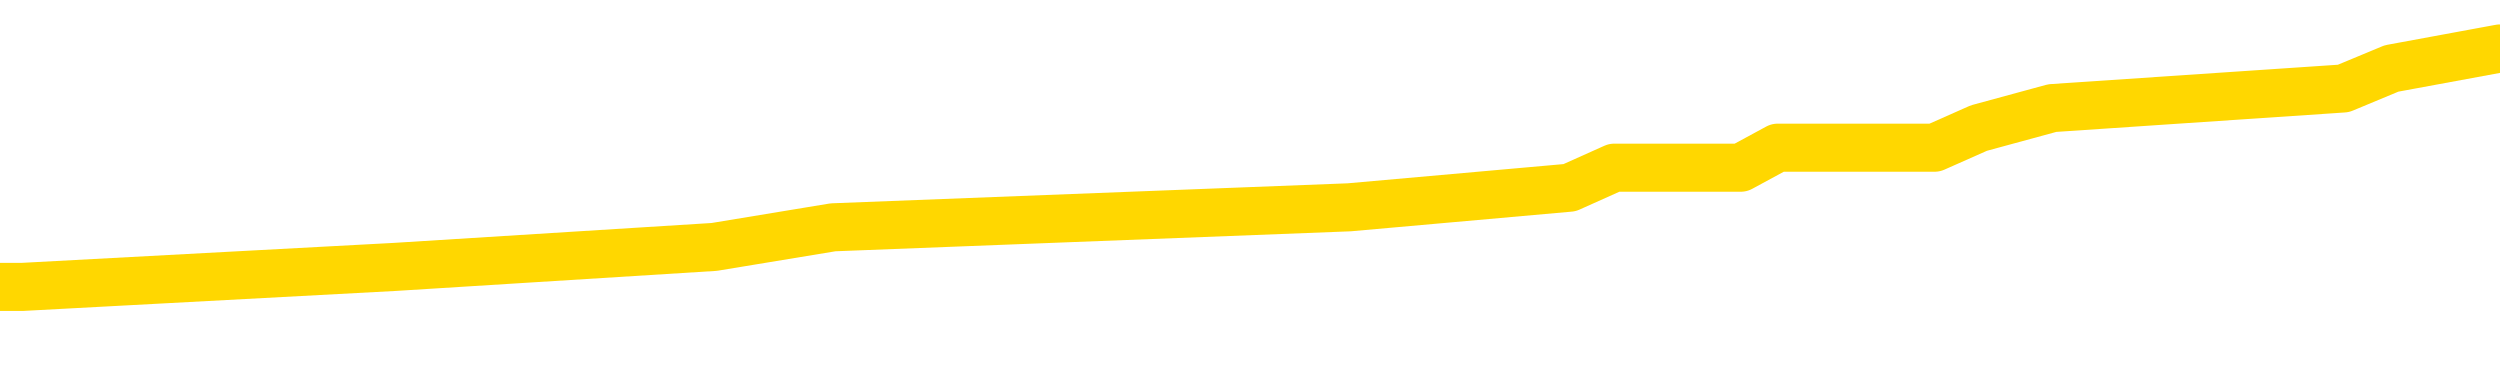 <svg xmlns="http://www.w3.org/2000/svg" version="1.1" viewBox="0 0 6500 1000">
	<path fill="none" stroke="gold" stroke-width="125" stroke-linecap="round" stroke-linejoin="round" d="M0 153790  L-1079421 153790 L-1079237 153738 L-1078747 153635 L-1078453 153584 L-1078142 153480 L-1077908 153429 L-1077854 153326 L-1077795 153222 L-1077642 153171 L-1077601 153068 L-1077469 153016 L-1077176 152964 L-1076635 152964 L-1076025 152913 L-1075977 152913 L-1075337 152861 L-1075304 152861 L-1074778 152861 L-1074646 152810 L-1074255 152706 L-1073927 152603 L-1073810 152500 L-1073599 152397 L-1072882 152397 L-1072312 152345 L-1072205 152345 L-1072030 152294 L-1071809 152190 L-1071407 152139 L-1071382 152036 L-1070454 151932 L-1070366 151829 L-1070284 151726 L-1070214 151623 L-1069917 151571 L-1069765 151468 L-1067874 151520 L-1067774 151520 L-1067511 151520 L-1067218 151571 L-1067076 151468 L-1066828 151468 L-1066792 151416 L-1066633 151365 L-1066170 151262 L-1065917 151210 L-1065705 151107 L-1065453 151055 L-1065105 151004 L-1064177 150900 L-1064084 150797 L-1063673 150746 L-1062502 150642 L-1061313 150591 L-1061221 150488 L-1061193 150384 L-1060927 150281 L-1060628 150178 L-1060499 150075 L-1060462 149972 L-1059647 149972 L-1059263 150023 L-1058203 150075 L-1058142 150075 L-1057876 151107 L-1057405 152087 L-1057213 153068 L-1056949 154048 L-1056612 153996 L-1056477 153945 L-1056021 153893 L-1055278 153842 L-1055260 153790 L-1055095 153687 L-1055027 153687 L-1054511 153635 L-1053482 153635 L-1053286 153584 L-1052798 153532 L-1052436 153480 L-1052027 153480 L-1051641 153532 L-1049938 153532 L-1049840 153532 L-1049768 153532 L-1049706 153532 L-1049522 153480 L-1049186 153480 L-1048545 153429 L-1048468 153377 L-1048407 153377 L-1048220 153326 L-1048141 153326 L-1047964 153274 L-1047944 153222 L-1047714 153222 L-1047327 153171 L-1046438 153171 L-1046399 153119 L-1046310 153068 L-1046283 152964 L-1045275 152913 L-1045125 152810 L-1045101 152758 L-1044968 152706 L-1044928 152655 L-1043670 152603 L-1043612 152603 L-1043072 152552 L-1043020 152552 L-1042973 152552 L-1042578 152500 L-1042439 152448 L-1042239 152397 L-1042092 152397 L-1041927 152397 L-1041651 152448 L-1041292 152448 L-1040740 152397 L-1040095 152345 L-1039836 152242 L-1039682 152190 L-1039281 152139 L-1039241 152087 L-1039120 152036 L-1039059 152087 L-1039045 152087 L-1038951 152087 L-1038658 152036 L-1038506 151829 L-1038176 151726 L-1038098 151623 L-1038022 151571 L-1037796 151416 L-1037729 151313 L-1037501 151210 L-1037449 151107 L-1037284 151055 L-1036279 151004 L-1036095 150952 L-1035544 150900 L-1035151 150797 L-1034754 150746 L-1033904 150642 L-1033825 150591 L-1033246 150539 L-1032805 150539 L-1032564 150488 L-1032407 150488 L-1032006 150384 L-1031985 150384 L-1031541 150333 L-1031135 150281 L-1030999 150178 L-1030824 150075 L-1030688 149972 L-1030437 149868 L-1029438 149817 L-1029355 149765 L-1029220 149714 L-1029181 149662 L-1028291 149610 L-1028076 149559 L-1027633 149507 L-1027515 149456 L-1027458 149404 L-1026782 149404 L-1026682 149352 L-1026653 149352 L-1025311 149301 L-1024905 149249 L-1024866 149198 L-1023938 149146 L-1023839 149094 L-1023706 149043 L-1023302 148991 L-1023276 148940 L-1023183 148888 L-1022967 148836 L-1022556 148733 L-1021402 148630 L-1021110 148527 L-1021082 148424 L-1020474 148372 L-1020224 148269 L-1020204 148217 L-1019274 148166 L-1019223 148062 L-1019101 148011 L-1019083 147908 L-1018927 147856 L-1018752 147753 L-1018616 147701 L-1018559 147650 L-1018451 147598 L-1018366 147546 L-1018133 147495 L-1018058 147443 L-1017749 147392 L-1017631 147340 L-1017462 147288 L-1017370 147237 L-1017268 147237 L-1017245 147185 L-1017167 147185 L-1017069 147082 L-1016703 147030 L-1016598 146979 L-1016095 146927 L-1015643 146876 L-1015604 146824 L-1015581 146772 L-1015540 146721 L-1015411 146669 L-1015310 146618 L-1014869 146566 L-1014586 146514 L-1013994 146463 L-1013864 146411 L-1013589 146308 L-1013437 146256 L-1013283 146205 L-1013198 146102 L-1013120 146050 L-1012935 145998 L-1012884 145998 L-1012856 145947 L-1012777 145895 L-1012754 145844 L-1012470 145740 L-1011867 145637 L-1010871 145586 L-1010573 145534 L-1009839 145482 L-1009595 145431 L-1009505 145379 L-1008928 145328 L-1008229 145276 L-1007477 145224 L-1007158 145173 L-1006776 145070 L-1006698 145018 L-1006064 144966 L-1005879 144915 L-1005791 144915 L-1005661 144915 L-1005348 144863 L-1005299 144812 L-1005157 144760 L-1005135 144708 L-1004168 144657 L-1003622 144605 L-1003144 144605 L-1003083 144605 L-1002759 144605 L-1002738 144554 L-1002675 144554 L-1002465 144502 L-1002388 144450 L-1002334 144399 L-1002311 144347 L-1002272 144296 L-1002256 144244 L-1001499 144192 L-1001483 144141 L-1000683 144089 L-1000531 144038 L-999625 143986 L-999119 143934 L-998890 143831 L-998849 143831 L-998733 143780 L-998557 143728 L-997803 143780 L-997668 143728 L-997504 143676 L-997186 143625 L-997009 143522 L-995988 143418 L-995964 143315 L-995713 143264 L-995500 143160 L-994866 143109 L-994628 143006 L-994595 142902 L-994417 142799 L-994337 142696 L-994247 142644 L-994183 142541 L-993743 142438 L-993719 142386 L-993178 142335 L-992923 142283 L-992428 142232 L-991551 142180 L-991514 142128 L-991461 142077 L-991420 142025 L-991303 141974 L-991026 141922 L-990819 141819 L-990622 141716 L-990599 141613 L-990548 141509 L-990509 141458 L-990431 141406 L-989834 141303 L-989774 141251 L-989670 141200 L-989516 141148 L-988884 141097 L-988203 141045 L-987900 140942 L-987554 140890 L-987356 140839 L-987308 140735 L-986987 140684 L-986360 140632 L-986213 140581 L-986177 140529 L-986119 140477 L-986042 140374 L-985801 140374 L-985713 140323 L-985619 140271 L-985325 140219 L-985191 140168 L-985131 140116 L-985094 140013 L-984822 140013 L-983815 139961 L-983640 139910 L-983589 139910 L-983297 139858 L-983104 139755 L-982771 139703 L-982264 139652 L-981702 139549 L-981688 139445 L-981671 139394 L-981571 139291 L-981456 139187 L-981417 139084 L-981379 139033 L-981314 139033 L-981285 138981 L-981146 139033 L-980854 139033 L-980804 139033 L-980698 139033 L-980434 138981 L-979969 138929 L-979824 138929 L-979770 138826 L-979713 138775 L-979522 138723 L-979157 138671 L-978942 138671 L-978747 138671 L-978689 138671 L-978630 138568 L-978477 138517 L-978207 138465 L-977777 138723 L-977762 138723 L-977685 138671 L-977620 138620 L-977491 138259 L-977467 138207 L-977183 138155 L-977136 138104 L-977081 138052 L-976619 138001 L-976580 138001 L-976539 137949 L-976349 137897 L-975868 137846 L-975381 137794 L-975365 137743 L-975327 137691 L-975070 137639 L-974993 137536 L-974763 137485 L-974747 137381 L-974453 137278 L-974010 137227 L-973564 137175 L-973059 137123 L-972905 137072 L-972619 137020 L-972579 136917 L-972247 136865 L-972025 136814 L-971508 136711 L-971433 136659 L-971185 136556 L-970990 136453 L-970931 136401 L-970154 136349 L-970080 136349 L-969849 136298 L-969833 136298 L-969771 136246 L-969575 136195 L-969111 136195 L-969088 136143 L-968958 136143 L-967657 136143 L-967641 136143 L-967564 136091 L-967470 136091 L-967253 136091 L-967101 136040 L-966922 136091 L-966868 136143 L-966581 136195 L-966542 136195 L-966172 136195 L-965732 136195 L-965549 136195 L-965228 136143 L-964933 136143 L-964487 136040 L-964415 135988 L-963953 135885 L-963515 135833 L-963333 135782 L-961879 135679 L-961747 135627 L-961290 135524 L-961063 135472 L-960677 135369 L-960160 135266 L-959206 135163 L-958412 135059 L-957738 135008 L-957312 134905 L-957001 134853 L-956771 134698 L-956088 134543 L-956075 134389 L-955865 134182 L-955843 134131 L-955669 134027 L-954718 133976 L-954450 133873 L-953635 133821 L-953325 133718 L-953287 133666 L-953230 133563 L-952613 133511 L-951975 133408 L-950349 133357 L-949675 133305 L-949033 133305 L-948955 133305 L-948899 133305 L-948863 133305 L-948835 133253 L-948723 133150 L-948705 133099 L-948682 133047 L-948529 132995 L-948475 132892 L-948398 132841 L-948278 132789 L-948181 132737 L-948063 132686 L-947794 132583 L-947524 132531 L-947507 132428 L-947307 132376 L-947160 132273 L-946933 132221 L-946799 132170 L-946490 132118 L-946430 132067 L-946077 131963 L-945728 131912 L-945628 131860 L-945563 131757 L-945503 131705 L-945119 131602 L-944738 131551 L-944634 131499 L-944374 131447 L-944102 131344 L-943943 131293 L-943911 131241 L-943849 131189 L-943707 131138 L-943524 131086 L-943479 131035 L-943191 131035 L-943175 130983 L-942942 130983 L-942881 130931 L-942843 130931 L-942263 130880 L-942129 130828 L-942106 130622 L-942087 130261 L-942070 129848 L-942054 129435 L-942030 129022 L-942013 128713 L-941992 128351 L-941975 127990 L-941952 127784 L-941935 127577 L-941914 127423 L-941897 127319 L-941848 127165 L-941776 127010 L-941741 126752 L-941717 126545 L-941682 126339 L-941640 126133 L-941604 126029 L-941588 125823 L-941563 125668 L-941526 125565 L-941509 125410 L-941486 125307 L-941469 125204 L-941450 125101 L-941434 124997 L-941405 124843 L-941379 124688 L-941333 124636 L-941317 124533 L-941275 124481 L-941227 124378 L-941156 124275 L-941141 124172 L-941125 124069 L-941063 124017 L-941024 123965 L-940984 123914 L-940818 123862 L-940753 123811 L-940737 123759 L-940693 123656 L-940635 123604 L-940422 123553 L-940389 123501 L-940346 123449 L-940268 123398 L-939731 123346 L-939653 123295 L-939548 123191 L-939460 123140 L-939284 123088 L-938933 123037 L-938777 122985 L-938339 122933 L-938183 122882 L-938053 122830 L-937349 122727 L-937148 122675 L-936187 122572 L-935705 122521 L-935606 122521 L-935513 122469 L-935268 122417 L-935195 122366 L-934752 122263 L-934656 122211 L-934641 122159 L-934625 122108 L-934600 122056 L-934134 122005 L-933917 121953 L-933778 121901 L-933484 121850 L-933396 121798 L-933354 121747 L-933324 121695 L-933152 121643 L-933093 121592 L-933017 121540 L-932936 121489 L-932866 121489 L-932557 121437 L-932472 121385 L-932258 121334 L-932223 121282 L-931540 121231 L-931441 121179 L-931236 121127 L-931189 121076 L-930911 121024 L-930849 120973 L-930832 120869 L-930754 120818 L-930446 120715 L-930421 120663 L-930367 120560 L-930344 120508 L-930222 120457 L-930086 120353 L-929842 120302 L-929716 120302 L-929070 120250 L-929054 120250 L-929029 120250 L-928849 120147 L-928772 120095 L-928681 120044 L-928253 119992 L-927837 119941 L-927444 119837 L-927365 119786 L-927346 119734 L-926983 119683 L-926747 119631 L-926519 119579 L-926205 119528 L-926127 119476 L-926047 119373 L-925869 119270 L-925853 119218 L-925588 119115 L-925508 119063 L-925277 119012 L-925051 118960 L-924736 118960 L-924560 118909 L-924199 118909 L-923808 118857 L-923738 118754 L-923674 118702 L-923534 118599 L-923482 118547 L-923381 118444 L-922879 118393 L-922682 118341 L-922435 118289 L-922249 118238 L-921950 118186 L-921874 118135 L-921708 118031 L-920823 117980 L-920795 117877 L-920672 117773 L-920093 117722 L-920015 117670 L-919302 117670 L-918990 117670 L-918777 117670 L-918760 117670 L-918373 117670 L-917848 117567 L-917402 117515 L-917073 117464 L-916920 117412 L-916594 117412 L-916416 117361 L-916334 117361 L-916128 117257 L-915952 117206 L-915023 117154 L-914134 117103 L-914095 117051 L-913867 117051 L-913488 117000 L-912700 116948 L-912466 116896 L-912390 116845 L-912033 116793 L-911461 116690 L-911194 116638 L-910807 116587 L-910704 116587 L-910534 116587 L-909915 116587 L-909704 116587 L-909396 116587 L-909343 116535 L-909216 116484 L-909162 116432 L-909043 116380 L-908707 116277 L-907748 116226 L-907616 116122 L-907415 116071 L-906783 116019 L-906472 115968 L-906058 115916 L-906031 115864 L-905885 115813 L-905465 115761 L-904133 115761 L-904086 115710 L-903957 115606 L-903940 115555 L-903362 115452 L-903157 115400 L-903127 115348 L-903086 115297 L-903029 115245 L-902991 115194 L-902913 115142 L-902770 115090 L-902316 115039 L-902198 114987 L-901912 114936 L-901540 114884 L-901443 114832 L-901117 114781 L-900762 114729 L-900592 114678 L-900545 114626 L-900436 114574 L-900347 114523 L-900319 114471 L-900243 114368 L-899939 114316 L-899905 114213 L-899834 114162 L-899466 114110 L-899130 114058 L-899049 114058 L-898830 114007 L-898658 113955 L-898631 113904 L-898133 113852 L-897584 113749 L-896704 113697 L-896605 113594 L-896529 113542 L-896254 113491 L-896007 113388 L-895933 113336 L-895871 113233 L-895752 113181 L-895710 113130 L-895600 113078 L-895523 112975 L-894822 112923 L-894577 112872 L-894537 112820 L-894381 112768 L-893782 112768 L-893555 112768 L-893463 112768 L-892987 112768 L-892390 112665 L-891870 112614 L-891849 112562 L-891704 112510 L-891384 112510 L-890842 112510 L-890610 112510 L-890440 112510 L-889953 112459 L-889726 112407 L-889641 112356 L-889294 112304 L-888968 112304 L-888445 112252 L-888118 112201 L-887518 112149 L-887320 112046 L-887268 111994 L-887227 111943 L-886946 111891 L-886262 111788 L-885952 111736 L-885927 111633 L-885735 111582 L-885513 111530 L-885427 111478 L-884763 111375 L-884739 111324 L-884517 111220 L-884187 111169 L-883835 111066 L-883630 111014 L-883398 110911 L-883140 110859 L-882950 110756 L-882903 110704 L-882676 110653 L-882641 110601 L-882485 110550 L-882270 110498 L-882097 110446 L-882006 110395 L-881729 110343 L-881485 110292 L-881170 110240 L-880743 110240 L-880706 110240 L-880223 110240 L-879989 110240 L-879778 110188 L-879551 110137 L-879002 110137 L-878754 110085 L-877920 110085 L-877865 110034 L-877843 109982 L-877685 109930 L-877223 109879 L-877183 109827 L-876843 109724 L-876709 109672 L-876487 109621 L-875915 109569 L-875443 109518 L-875248 109466 L-875056 109414 L-874866 109363 L-874764 109311 L-874396 109260 L-874349 109208 L-874268 109156 L-872974 109105 L-872926 109053 L-872658 109053 L-872513 109053 L-871962 109053 L-871845 109002 L-871763 108950 L-871404 108898 L-871181 108847 L-870899 108795 L-870570 108692 L-870062 108640 L-869950 108589 L-869871 108537 L-869706 108486 L-869412 108486 L-868943 108486 L-868747 108537 L-868696 108537 L-868046 108486 L-867925 108434 L-867470 108434 L-867435 108382 L-866966 108331 L-866856 108279 L-866839 108228 L-866623 108228 L-866442 108176 L-865911 108176 L-864881 108176 L-864682 108124 L-864223 108073 L-863275 107970 L-863176 107918 L-862822 107815 L-862762 107763 L-862747 107712 L-862712 107660 L-862343 107608 L-862223 107557 L-861981 107505 L-861817 107454 L-861629 107402 L-861509 107350 L-860438 107247 L-859580 107196 L-859368 107092 L-859270 107041 L-859096 106938 L-858763 106886 L-858691 106834 L-858634 106783 L-858458 106783 L-858069 106731 L-857834 106680 L-857723 106628 L-857606 106576 L-856625 106525 L-856599 106473 L-856005 106370 L-855973 106370 L-855824 106318 L-855540 106267 L-854628 106267 L-853682 106267 L-853529 106215 L-853426 106215 L-853295 106164 L-853151 106112 L-853125 106060 L-853011 106009 L-852792 105957 L-852111 105906 L-851982 105854 L-851678 105802 L-851439 105699 L-851106 105648 L-850467 105596 L-850125 105493 L-850063 105441 L-849907 105441 L-848986 105441 L-848515 105441 L-848472 105441 L-848459 105390 L-848418 105338 L-848396 105286 L-848369 105235 L-848225 105183 L-847802 105132 L-847467 105132 L-847276 105080 L-846847 105080 L-846659 105028 L-846270 104925 L-845736 104874 L-845364 104822 L-845342 104822 L-845092 104770 L-844974 104719 L-844898 104667 L-844762 104616 L-844723 104564 L-844643 104512 L-844249 104461 L-843753 104409 L-843641 104306 L-843468 104254 L-843159 104203 L-842712 104151 L-842389 104100 L-842246 103996 L-841819 103893 L-841666 103790 L-841611 103687 L-840797 103635 L-840777 103584 L-840405 103532 L-840349 103532 L-839220 103480 L-839152 103480 L-838593 103429 L-838399 103377 L-838262 103326 L-838029 103274 L-837682 103222 L-837647 103119 L-837612 103068 L-837544 102964 L-837195 102913 L-837023 102861 L-836538 102810 L-836522 102758 L-836196 102706 L-836039 102655 L-834898 102552 L-834873 102500 L-834682 102397 L-834488 102345 L-834238 102294 L-834221 102242 L-833201 102190 L-832903 102139 L-832827 102087 L-832691 101984 L-832515 101932 L-831939 101829 L-831723 101778 L-831659 101726 L-831529 101674 L-831492 101571 L-830969 101520 L-830831 121850 L-830816 121850 L-830793 121850 L-830773 121850 L-830546 101468 L-829770 101468 L-829729 101468 L-829361 101468 L-829282 101416 L-829230 101365 L-828557 101313 L-827815 101262 L-827390 101262 L-826942 101210 L-825881 101158 L-825569 101055 L-825159 101055 L-825087 101004 L-824563 101004 L-824468 101004 L-824450 101004 L-824006 100952 L-823820 100849 L-823040 100746 L-822367 100694 L-821955 100539 L-821723 100436 L-821583 100384 L-821501 100281 L-821481 100230 L-821405 100230 L-821277 100178 L-820960 100230 L-820735 100230 L-820411 100178 L-820348 100178 L-819978 100178 L-819945 100178 L-819737 100178 L-819069 100178 L-818992 100178 L-818834 100075 L-818723 100075 L-818397 100023 L-818242 99972 L-817901 99972 L-817844 99868 L-817506 99765 L-817302 99714 L-817249 99610 L-815873 99559 L-815743 99507 L-815310 99456 L-814989 99404 L-814161 99301 L-814038 99249 L-813307 99146 L-813151 99043 L-813111 98991 L-813057 98940 L-813034 98888 L-812920 98836 L-812623 98785 L-812333 98733 L-812279 98682 L-812158 98630 L-812128 98578 L-812029 98527 L-811585 98527 L-811433 98475 L-810598 98475 L-810055 98424 L-809721 98424 L-809705 98372 L-809630 98320 L-809514 98269 L-809319 98217 L-809055 98166 L-808220 98114 L-808124 98062 L-807602 98011 L-807561 97959 L-807461 97908 L-806633 97908 L-806498 97856 L-806159 97856 L-805605 97804 L-805225 97753 L-805062 97701 L-804752 97650 L-803940 97598 L-803634 97546 L-803365 97546 L-803044 97546 L-802723 97598 L-802448 97598 L-801619 97495 L-801524 97443 L-801431 97288 L-801327 97134 L-800940 96979 L-800460 96876 L-800443 96824 L-800325 96772 L-799957 96669 L-799862 96618 L-799028 96514 L-798951 96463 L-798652 96411 L-798561 96360 L-798154 96256 L-798043 96153 L-797344 96102 L-796871 96050 L-796811 95998 L-796592 95895 L-796318 95844 L-796205 95792 L-795178 95740 L-794792 95689 L-794771 95637 L-794439 95586 L-794194 95534 L-793761 95482 L-793651 95431 L-793533 95379 L-793081 95276 L-792491 95224 L-792154 95173 L-790261 95121 L-790148 95018 L-789936 94966 L-788618 94915 L-788511 83305 L-788445 71850 L-788409 61272 L-788347 61272 L-787848 72779 L-787173 84131 L-787151 94605 L-786880 94502 L-785912 94502 L-785223 94450 L-785061 94399 L-784520 94347 L-784430 94296 L-783411 94244 L-782463 94141 L-782098 94192 L-781995 94244 L-781407 94244 L-781347 94244 L-781247 94192 L-780806 94089 L-780699 94038 L-780257 93986 L-779258 93831 L-779001 93676 L-778898 93522 L-778768 93418 L-778401 93315 L-777821 93212 L-777790 93160 L-777474 93109 L-775491 93057 L-775375 93006 L-775308 93006 L-774949 92954 L-773330 92902 L-773153 92902 L-773009 92902 L-772186 92954 L-772133 93006 L-772079 93006 L-771645 93006 L-770664 93057 L-770591 93057 L-769506 93006 L-769293 93006 L-768577 92902 L-768188 92851 L-767969 92748 L-767650 92644 L-767156 92541 L-767028 92490 L-766799 92386 L-766567 92283 L-766508 92232 L-766218 92180 L-765946 92077 L-764916 92025 L-763251 91974 L-762832 91922 L-762695 91871 L-762539 91871 L-762233 91819 L-762005 91716 L-761847 91664 L-761688 91561 L-761518 91458 L-761471 91406 L-761418 91355 L-761396 91355 L-761010 91303 L-760760 91303 L-760490 91303 L-760329 91303 L-760239 91303 L-758581 91303 L-758415 91355 L-758036 91303 L-757576 91303 L-756966 91200 L-755873 91148 L-755442 91097 L-755410 91045 L-755348 90993 L-755330 90942 L-753627 90890 L-753585 90839 L-753118 90787 L-752932 90735 L-752899 90632 L-752304 90581 L-752254 90529 L-751932 90477 L-751881 90426 L-751670 90374 L-751652 90323 L-751386 90219 L-751333 90168 L-750864 90116 L-750354 90013 L-750275 90013 L-749981 89961 L-749965 89910 L-749926 89858 L-749855 89807 L-749698 89755 L-748752 89755 L-748695 89755 L-748174 89755 L-747982 89703 L-747881 89703 L-747655 89652 L-747145 89652 L-746757 91045 L-746688 91045 L-746339 90993 L-745982 90942 L-744854 89445 L-744802 89342 L-744576 89291 L-744542 89239 L-744417 89136 L-744319 89136 L-744054 89136 L-743314 89187 L-742735 89187 L-742442 89187 L-741736 89187 L-741557 89136 L-741534 89136 L-740898 89084 L-740587 89033 L-740190 89033 L-740160 88981 L-740140 88929 L-739986 88878 L-739301 88878 L-739284 88878 L-738944 88878 L-738672 88826 L-738634 88775 L-738578 88671 L-738556 88620 L-738484 88568 L-738152 88517 L-738046 88465 L-738017 88362 L-737819 88310 L-737667 88259 L-736798 88207 L-736236 88104 L-736220 88104 L-736119 88052 L-736016 88104 L-735870 88104 L-735792 88104 L-735754 88052 L-735698 88001 L-735625 87949 L-735480 87897 L-734998 87897 L-734594 87846 L-733728 87897 L-733708 87897 L-733450 87897 L-733373 87897 L-733344 87846 L-733334 87743 L-733317 87691 L-733024 87639 L-732984 87588 L-732912 87536 L-732839 87485 L-732634 87433 L-732474 87278 L-732172 87123 L-732095 86917 L-732078 86762 L-731862 86659 L-731630 86659 L-731520 86711 L-731151 86762 L-730992 86762 L-730761 86762 L-730593 86762 L-730447 86711 L-730315 86659 L-729040 86556 L-728636 86453 L-728575 86401 L-728459 86298 L-728033 86246 L-728018 86143 L-727956 86091 L-727683 85988 L-727570 85937 L-727288 85833 L-727011 85782 L-726586 85679 L-726563 85627 L-726485 85575 L-726360 85524 L-725773 85472 L-725382 85421 L-725046 85369 L-724457 85317 L-724355 85317 L-724184 85266 L-724048 85266 L-723220 85214 L-722035 85163 L-721999 85111 L-721944 85111 L-721723 85059 L-721518 85059 L-721363 85059 L-721107 85008 L-721030 84956 L-720488 84905 L-720451 84853 L-720202 84801 L-719815 84750 L-718989 84698 L-718631 84647 L-718321 84647 L-718063 84595 L-717839 84543 L-717433 84492 L-717316 84440 L-717133 84389 L-717080 84389 L-716891 84337 L-716720 84285 L-716692 84234 L-716411 84182 L-716101 84131 L-715963 84079 L-715653 84027 L-715459 84027 L-715444 83976 L-714724 83976 L-714591 83873 L-714293 83821 L-714202 83769 L-713602 83769 L-713564 83718 L-713485 83666 L-712865 83615 L-712713 83511 L-712673 83460 L-712362 83408 L-712170 83357 L-711977 83253 L-711922 83150 L-711613 83099 L-711561 83047 L-711506 83099 L-711480 83099 L-711356 83099 L-710545 83047 L-710469 82995 L-709928 82944 L-709659 82892 L-709000 82841 L-708092 82789 L-707851 82737 L-707318 82686 L-707101 82634 L-705994 82686 L-705944 82686 L-705168 82686 L-704620 82634 L-704509 82583 L-704356 82479 L-704301 82428 L-704136 82376 L-703758 82325 L-703311 82273 L-703256 82221 L-703102 82170 L-702422 82118 L-702201 82067 L-701684 82015 L-700835 81912 L-700819 81860 L-699028 81809 L-698473 81757 L-698356 81705 L-697350 81654 L-697314 81602 L-697081 81602 L-696989 81602 L-696949 81602 L-696616 81551 L-696265 81499 L-695999 81396 L-695713 81344 L-695402 81241 L-695148 81138 L-695054 81086 L-694564 81035 L-694357 80983 L-693791 80931 L-693677 80983 L-693326 80931 L-693274 80931 L-693234 80931 L-692631 80828 L-691897 80725 L-691316 80622 L-691080 80519 L-690540 80364 L-690387 80261 L-689885 80209 L-689676 80106 L-689653 80106 L-689594 80054 L-688631 80054 L-688454 80003 L-688012 79951 L-687988 79848 L-687833 79796 L-687751 79796 L-687601 79848 L-686954 79848 L-686904 79796 L-685784 79745 L-684800 79693 L-684739 79641 L-684018 79590 L-683153 79538 L-682774 79487 L-682555 79487 L-681796 79435 L-681744 79383 L-681435 79280 L-680583 79280 L-680390 79229 L-680213 79177 L-679989 79177 L-679862 79125 L-679670 79125 L-679438 79074 L-679268 79125 L-678982 79074 L-678702 79074 L-678619 79022 L-678449 78971 L-678432 78867 L-678278 78816 L-678239 78764 L-677463 78713 L-677387 78713 L-677155 78609 L-676728 78558 L-676383 78506 L-675799 78455 L-675531 78455 L-675272 78455 L-675142 78351 L-675126 78300 L-675012 78248 L-674988 78197 L-674754 78145 L-674718 78093 L-673402 78093 L-673346 78042 L-672667 77939 L-672095 77939 L-671969 77939 L-671816 77939 L-671739 77939 L-671427 77835 L-671154 77784 L-671065 77681 L-670964 77681 L-670036 77629 L-669959 77629 L-669595 77629 L-669571 77577 L-669534 77526 L-668759 77423 L-668667 77371 L-668527 77319 L-668125 77268 L-667864 77268 L-667620 77319 L-667406 77268 L-667326 77268 L-667249 77268 L-667173 77268 L-666986 77319 L-666919 77319 L-666670 77319 L-666615 77268 L-666477 77216 L-666398 77113 L-666284 77061 L-666061 77010 L-665897 76958 L-665856 76907 L-665687 76855 L-665316 76803 L-665301 76752 L-665185 76700 L-664464 76649 L-664428 76597 L-664295 76597 L-663947 76545 L-663536 76545 L-663499 76545 L-663421 76494 L-663382 76442 L-663018 76391 L-662814 76339 L-662799 76287 L-662454 76236 L-662105 76236 L-661779 76236 L-661678 76184 L-661525 76184 L-661330 76133 L-661099 76133 L-661006 76133 L-660851 76133 L-660773 76133 L-660733 76081 L-660619 76029 L-660596 75978 L-660345 75978 L-660206 75875 L-659629 75720 L-658800 75617 L-658313 75513 L-658191 75462 L-658153 75410 L-658140 75359 L-657988 75255 L-657887 75152 L-657654 75101 L-657264 74997 L-656959 74946 L-656944 74894 L-656773 74843 L-656534 74739 L-655938 74739 L-655334 74688 L-655295 74688 L-655254 74688 L-655101 74636 L-655048 74585 L-654985 74533 L-654917 74481 L-654863 74378 L-654837 74327 L-654790 74275 L-654696 74172 L-654559 74120 L-654406 74069 L-654274 74017 L-654233 74017 L-654197 73965 L-654135 73914 L-653862 73811 L-653547 73759 L-653506 73656 L-653421 73604 L-653244 73553 L-653006 73501 L-652649 73449 L-652619 73398 L-652050 73346 L-651927 73295 L-651691 73243 L-651668 73243 L-651387 73191 L-651101 73191 L-650846 73191 L-650274 73140 L-649977 73088 L-649901 73037 L-649202 72985 L-649125 72933 L-649090 72882 L-649063 72830 L-649012 72727 L-648818 72675 L-648678 72572 L-648642 72521 L-648601 72469 L-648006 72417 L-647774 72366 L-647490 72727 L-647436 73037 L-647362 73398 L-647284 73707 L-647048 73604 L-646804 73553 L-646668 73501 L-646562 73449 L-646482 73398 L-646095 73295 L-645968 73243 L-645815 73191 L-645778 73140 L-645632 73088 L-645410 73037 L-645236 72985 L-645167 72933 L-644346 72830 L-644330 72830 L-644035 72779 L-643247 72727 L-642937 72727 L-642791 72675 L-642563 72624 L-642362 72521 L-641425 72469 L-641389 72417 L-641366 72366 L-641325 72263 L-641057 72211 L-640460 72159 L-640396 72108 L-640361 72056 L-640344 72005 L-639649 72005 L-639448 72005 L-639416 72005 L-639082 72005 L-638975 71953 L-638350 71850 L-637846 71798 L-637808 71695 L-637366 71695 L-637270 71643 L-637111 71643 L-636798 71643 L-636786 71643 L-636346 71695 L-635864 71747 L-635735 71747 L-635414 71747 L-635346 71695 L-635042 71695 L-634866 71643 L-634672 71592 L-634430 71489 L-634232 71385 L-634206 71282 L-633628 71231 L-633558 71179 L-633149 71127 L-633094 71076 L-633048 71024 L-632684 70973 L-632538 70921 L-632333 70869 L-632236 70869 L-632081 70818 L-632020 70766 L-631872 70663 L-631772 70611 L-631215 70611 L-631192 70715 L-631020 70766 L-630478 70818 L-630417 70818 L-630364 70715 L-630335 70611 L-630264 70560 L-630247 70457 L-630184 70405 L-630147 70302 L-629993 70250 L-629667 70199 L-629101 70147 L-629087 70095 L-629025 69992 L-628923 69889 L-628877 69889 L-628634 69837 L-628212 69837 L-628057 69837 L-626316 69734 L-625774 69683 L-624830 69631 L-624421 69579 L-623880 69476 L-623684 69425 L-623515 69373 L-623219 69321 L-623105 69270 L-623089 69270 L-622935 69218 L-622795 69167 L-622718 69063 L-622586 69063 L-622238 69063 L-621868 69115 L-621270 69115 L-621094 69115 L-620938 69063 L-620669 69012 L-620517 69012 L-620226 69167 L-620203 69270 L-620120 69373 L-619892 69476 L-619193 69425 L-619066 69373 L-618635 69321 L-618540 69270 L-617335 69270 L-617286 69218 L-616993 69218 L-616590 69167 L-616314 69063 L-616295 69012 L-616177 68960 L-616101 68909 L-615919 68857 L-615439 68805 L-614988 68702 L-614578 68651 L-614547 68599 L-614129 68547 L-614015 68547 L-613897 68547 L-613881 68547 L-613687 68496 L-613666 68393 L-613433 68341 L-612990 68289 L-612671 68186 L-612206 68186 L-612040 68135 L-611886 68083 L-611730 68083 L-611276 68083 L-610957 68083 L-610902 68135 L-610531 68135 L-610493 68186 L-610167 68186 L-610050 68135 L-609952 68083 L-609626 67980 L-609239 67928 L-608978 67877 L-608619 67773 L-608363 67722 L-606193 67670 L-606143 67619 L-606121 67567 L-605709 67567 L-605648 67567 L-605578 67619 L-605347 67619 L-605036 67567 L-604733 67464 L-604688 67412 L-604381 67361 L-604248 67309 L-604031 67257 L-603319 67206 L-603164 67206 L-603025 67154 L-602877 67154 L-602856 67154 L-602661 67103 L-602636 67051 L-602545 67000 L-602523 66948 L-602506 66896 L-602406 66845 L-601478 66793 L-601020 66793 L-599928 66690 L-599505 66690 L-599101 66638 L-599063 66587 L-598809 66535 L-598035 66432 L-598018 66380 L-597994 66329 L-597801 66277 L-597064 66226 L-596795 66174 L-596755 66122 L-596356 66019 L-596331 65968 L-595542 65916 L-594862 65864 L-593491 65813 L-593221 65761 L-593172 65710 L-592635 65606 L-592602 65555 L-592500 65452 L-592176 65400 L-592097 65348 L-591828 65348 L-590915 65297 L-590776 65297 L-590528 65194 L-589982 65194 L-589560 65142 L-589367 65090 L-589352 65090 L-589214 64987 L-589120 64936 L-588993 64884 L-588733 64832 L-588708 64729 L-588616 64678 L-588306 64626 L-588246 64574 L-588129 64574 L-587779 64574 L-586969 64574 L-586737 64471 L-585908 64471 L-585676 64368 L-585460 64316 L-584941 64316 L-584303 64265 L-583887 64213 L-583564 64162 L-583084 64110 L-582658 64110 L-582597 64058 L-582248 64058 L-582208 64007 L-582194 63955 L-582094 63852 L-582049 63852 L-581564 63800 L-580762 63800 L-580428 63800 L-579347 63749 L-578867 63697 L-578844 63646 L-578704 63594 L-578148 63542 L-577451 63491 L-577142 63439 L-576920 63388 L-576816 63336 L-576713 63233 L-576042 63181 L-575948 63130 L-575926 63130 L-575849 63078 L-575671 63078 L-575499 63078 L-575318 63026 L-575305 62975 L-575228 62923 L-575064 62872 L-574549 62820 L-574533 62768 L-574393 62768 L-574030 62717 L-574006 62717 L-573876 62665 L-573851 62614 L-573489 62562 L-572963 62459 L-572870 62407 L-572654 62304 L-572560 62252 L-572536 62201 L-572071 62149 L-571994 62149 L-571593 62098 L-571142 62098 L-569890 62046 L-569851 61994 L-569420 61943 L-569387 61891 L-568668 61840 L-568492 61788 L-568356 61736 L-568049 61685 L-567994 61633 L-567970 61530 L-567954 61427 L-567779 61375 L-567589 61324 L-567082 61324 L-566708 60911 L-566370 60446 L-566331 60034 L-565612 59672 L-565518 59621 L-565480 59569 L-564938 59569 L-564915 59518 L-564512 59466 L-564087 59414 L-563816 59414 L-563636 59363 L-563390 59260 L-563367 59208 L-563310 59105 L-562694 59053 L-562191 59002 L-561804 59002 L-561185 59053 L-560969 59053 L-560814 59105 L-559521 59002 L-559422 58950 L-558980 58847 L-558648 58795 L-558348 58692 L-558105 58640 L-557371 58537 L-556792 58486 L-555962 58434 L-555862 58382 L-555304 58331 L-555166 58279 L-553524 58228 L-553463 58228 L-553369 58228 L-552402 58228 L-552225 58176 L-551938 58176 L-551720 58176 L-551642 58124 L-551371 58124 L-551255 58073 L-551102 58021 L-550792 57970 L-550714 57918 L-550623 57918 L-550545 57866 L-550429 57866 L-550250 57815 L-550158 57763 L-550120 57712 L-549617 57712 L-549398 57660 L-549269 57660 L-549113 57608 L-549059 57557 L-548934 57557 L-548549 57505 L-548041 57454 L-547969 57402 L-547488 57350 L-547411 57299 L-547311 57299 L-547078 57247 L-546613 57247 L-546383 57247 L-546367 57247 L-546134 57247 L-545980 57247 L-545918 57247 L-545725 57196 L-545454 57092 L-544703 57041 L-543750 57041 L-543714 56989 L-543489 56989 L-543049 56989 L-542768 56886 L-542420 56834 L-541351 56783 L-540423 56783 L-540292 56783 L-540245 56783 L-540176 56731 L-540021 56731 L-539944 56628 L-539770 56525 L-539336 56422 L-539131 56370 L-539071 56267 L-538489 56215 L-538335 56112 L-538219 56060 L-538178 56009 L-538009 55957 L-537872 55906 L-537661 55802 L-537584 55751 L-537560 55699 L-537352 55596 L-536942 55544 L-536917 55493 L-536694 55441 L-536549 55390 L-536514 55338 L-536501 55286 L-536478 55235 L-536245 55183 L-536059 55132 L-535842 55080 L-535817 55028 L-535128 54977 L-535024 54925 L-534988 54874 L-534968 54822 L-534774 54770 L-534720 54719 L-534603 54616 L-534522 54616 L-534411 54564 L-534097 54512 L-533637 54461 L-533382 54409 L-533148 54306 L-533018 54254 L-532666 54203 L-532606 54151 L-532453 54100 L-531881 53996 L-531795 53945 L-531642 53842 L-531346 53738 L-530976 53635 L-530673 53532 L-530596 53480 L-530191 53429 L-530023 53429 L-529879 53429 L-529339 53429 L-529278 53429 L-529262 53326 L-529096 53274 L-528891 53222 L-528816 53222 L-528723 53171 L-528313 53119 L-528298 53068 L-528274 53068 L-528081 53016 L-528004 53480 L-527834 53945 L-527772 54358 L-527756 54822 L-527241 54770 L-527020 54719 L-526401 54616 L-526148 54564 L-525954 54512 L-525914 54461 L-525841 54461 L-525776 54461 L-525125 54461 L-525086 54512 L-524912 54512 L-524846 54512 L-524172 54512 L-523783 54409 L-523522 54358 L-523284 54306 L-523206 54203 L-523191 54100 L-522988 54048 L-522618 53945 L-522392 53893 L-521757 53842 L-521737 53842 L-521350 53790 L-521256 53790 L-521198 53738 L-520922 53687 L-520612 53687 L-520535 53635 L-519684 53687 L-519341 53945 L-518904 54254 L-518470 54512 L-517975 54770 L-517826 54719 L-517557 54770 L-516319 54822 L-516263 54925 L-514499 54977 L-514309 54925 L-513299 54874 L-513148 54822 L-512772 54925 L-512451 55028 L-511846 55132 L-511776 55235 L-511599 55183 L-510770 55132 L-510632 55080 L-510245 55028 L-510061 54977 L-510017 54925 L-509897 54874 L-509687 54822 L-509240 54719 L-508891 54667 L-508759 54616 L-508350 54564 L-508000 54564 L-507715 54512 L-507521 54461 L-507367 54461 L-507203 54409 L-507134 54358 L-507035 54358 L-506801 54306 L-506685 54306 L-506631 54254 L-506090 54254 L-505625 54203 L-504443 54203 L-504310 54203 L-504285 54203 L-504233 54203 L-503565 54203 L-502530 54100 L-502336 54048 L-502157 53996 L-502005 53996 L-501965 53945 L-501950 53945 L-501888 53893 L-501563 53842 L-500402 53790 L-500209 53738 L-500031 53687 L-498917 53635 L-498058 53584 L-497952 53584 L-497478 53532 L-497285 53532 L-494964 53480 L-494886 53429 L-494765 53326 L-494730 53274 L-494693 53171 L-494599 53016 L-494383 52913 L-493802 52810 L-493415 52758 L-492643 52706 L-492565 52655 L-491867 52655 L-491326 52655 L-491285 52603 L-491155 52603 L-490691 52552 L-490652 52500 L-490517 52448 L-490149 52397 L-490120 52345 L-489970 52345 L-489569 52294 L-487745 52345 L-486938 52294 L-486219 52294 L-486203 52294 L-485889 52190 L-485327 52139 L-484826 52087 L-484307 52036 L-484285 51984 L-482542 51932 L-482373 51881 L-482177 51829 L-481283 51778 L-480765 51674 L-480554 51623 L-480296 51571 L-479587 51520 L-478636 51468 L-477978 51416 L-477939 51313 L-477652 51262 L-477570 51210 L-477474 51210 L-477343 51158 L-477265 51158 L-476530 51158 L-476193 51107 L-476143 51158 L-475888 51158 L-475602 51107 L-475176 51107 L-474596 51055 L-474337 51055 L-474185 51004 L-473938 51004 L-473899 51004 L-473102 50952 L-473065 50900 L-472888 50900 L-472478 50797 L-472250 50797 L-472173 50797 L-472042 50797 L-471926 50746 L-471578 50694 L-471515 50642 L-471362 50591 L-470621 50539 L-470510 50488 L-470340 50436 L-470301 50384 L-470006 50384 L-469605 50384 L-469428 50384 L-469334 50384 L-469024 50333 L-468223 50281 L-467764 50178 L-467245 50126 L-466756 50075 L-466060 50023 L-465014 49972 L-464745 49972 L-464691 49920 L-464531 49920 L-464279 49920 L-464033 49868 L-463954 49817 L-463740 49714 L-463428 49662 L-462964 49559 L-462950 49507 L-462654 49507 L-462640 49456 L-461649 49404 L-460977 49352 L-460642 49249 L-460026 49249 L-459889 49198 L-459250 49146 L-459120 49094 L-458169 48991 L-458069 48888 L-457510 48836 L-457101 48836 L-456673 48836 L-456582 48785 L-455747 48785 L-455383 48785 L-455344 48836 L-455212 48888 L-455035 48888 L-454818 48888 L-454765 48836 L-454608 48733 L-454355 48682 L-453254 48630 L-453177 48578 L-452958 48527 L-452827 48424 L-452790 48372 L-452597 48320 L-452498 48269 L-452014 48217 L-451729 48166 L-451569 48114 L-451474 48011 L-451203 47959 L-450933 47908 L-450917 47701 L-450779 47546 L-450640 47392 L-450314 47185 L-450005 47082 L-449964 47030 L-449888 46927 L-449773 46876 L-448922 46772 L-448596 46721 L-448264 46669 L-448132 46669 L-447916 46669 L-447899 46669 L-447219 46669 L-447126 46566 L-447102 46514 L-447087 46411 L-447048 46360 L-446636 46256 L-446367 46205 L-446327 46153 L-445958 46153 L-445749 46102 L-444666 46102 L-444649 46050 L-444621 45998 L-444601 45998 L-444224 45895 L-443969 45844 L-443721 45740 L-443581 45637 L-443449 45586 L-443117 45534 L-443024 45482 L-442964 45431 L-442405 45379 L-442344 45328 L-442188 45276 L-441994 45224 L-441802 45173 L-441786 45121 L-441748 45070 L-441709 45018 L-441438 44966 L-441315 44915 L-441283 44863 L-441183 44863 L-441027 44863 L-440886 44863 L-440602 44812 L-440277 44812 L-439581 44760 L-439558 44760 L-439049 44760 L-438203 44760 L-437840 44708 L-437685 44657 L-437081 44657 L-436911 44657 L-436850 44657 L-436795 44605 L-435740 44554 L-435721 44554 L-434815 44554 L-434794 44554 L-434627 44502 L-434385 44502 L-434334 44450 L-434280 44347 L-434142 44296 L-434103 44244 L-433175 44192 L-433119 44192 L-432997 44192 L-432926 44192 L-432810 44192 L-432632 44244 L-431649 44192 L-431510 44192 L-431392 44089 L-431097 43986 L-430850 43934 L-430814 43883 L-430759 43934 L-430737 43934 L-430604 43934 L-430525 43934 L-430388 43883 L-429765 43883 L-429598 43831 L-429134 43831 L-428957 43728 L-428941 43676 L-428881 43625 L-428764 43573 L-428282 43522 L-427586 43470 L-427213 43418 L-427044 43367 L-426078 43315 L-425923 43264 L-425745 43264 L-425652 43212 L-425397 43212 L-425226 43212 L-424580 43160 L-424569 43160 L-423989 43109 L-423850 43109 L-423795 43006 L-423060 42954 L-423021 42902 L-422944 42902 L-422302 42851 L-421527 42851 L-421435 42799 L-421386 42799 L-421371 42748 L-421335 42748 L-421318 42644 L-421255 42593 L-421239 42541 L-421219 42541 L-421064 42490 L-421026 42438 L-421010 42386 L-420970 42335 L-420831 42283 L-420755 42232 L-420390 42180 L-420042 42128 L-419268 42077 L-418666 42025 L-418470 41974 L-418240 41974 L-418102 41922 L-417464 41922 L-417175 41871 L-417153 41871 L-416693 41819 L-416460 41819 L-416405 41767 L-416367 41716 L-415864 41664 L-415314 41613 L-414525 41561 L-413402 41561 L-412508 41509 L-412420 41509 L-412121 41458 L-412049 41406 L-411933 41355 L-410756 41303 L-410408 41251 L-410386 41200 L-409867 41148 L-409720 41097 L-409612 41045 L-409402 40993 L-409248 40942 L-409225 40890 L-409031 40839 L-408954 40787 L-408811 40735 L-408010 40684 L-407864 40632 L-407584 40581 L-407406 40529 L-407097 40477 L-406285 40426 L-405357 40426 L-403765 40374 L-403521 40323 L-402880 40271 L-402685 40219 L-402607 40168 L-402090 40116 L-401858 40116 L-401835 40065 L-401703 40065 L-401363 40013 L-401353 39961 L-401136 39910 L-401099 39858 L-400558 39807 L-400029 39703 L-399961 39652 L-399668 39600 L-399120 39497 L-399085 39445 L-399032 39394 L-398933 39291 L-398701 39291 L-398120 39291 L-398023 39342 L-397949 39342 L-397617 39291 L-396867 39239 L-396828 39187 L-396148 39187 L-395993 39187 L-395667 39136 L-395451 39084 L-395220 39084 L-394923 39033 L-394677 38981 L-394326 38929 L-394273 38878 L-393513 38826 L-392820 38723 L-392470 38620 L-392006 38568 L-391372 38517 L-390963 38465 L-390886 38517 L-390460 38517 L-389817 38465 L-389648 38465 L-388906 38413 L-388719 38362 L-388423 38310 L-387851 38259 L-387826 38207 L-386807 38207 L-386320 38155 L-386227 38155 L-386165 38104 L-385877 38052 L-385591 38001 L-385530 37949 L-385350 37949 L-384639 37897 L-384463 37846 L-384265 37794 L-384113 37743 L-384021 37691 L-383960 37639 L-383418 37639 L-383107 37588 L-383015 37485 L-382938 37381 L-382371 37330 L-382280 37330 L-382025 37227 L-381698 37123 L-381661 36969 L-381506 36814 L-381274 36762 L-380952 36711 L-379820 36659 L-379620 36607 L-379095 36556 L-378850 36556 L-378604 36504 L-378524 36453 L-378504 36349 L-378428 36298 L-378372 36195 L-378295 36143 L-378256 36091 L-378077 35988 L-378040 35937 L-377809 35885 L-376571 35833 L-376244 35782 L-376205 35679 L-375423 35627 L-375276 35575 L-374285 35524 L-374078 35524 L-373652 35524 L-373525 35524 L-373120 35575 L-373032 35524 L-372376 35472 L-371668 35421 L-371060 35369 L-370867 35317 L-370634 35214 L-370015 35163 L-369720 35059 L-369280 35008 L-369125 34956 L-368970 34905 L-368214 34801 L-367864 34750 L-367462 34750 L-367423 34698 L-366417 34698 L-366097 34698 L-365850 34647 L-365151 34543 L-365077 34492 L-364765 34440 L-363685 34389 L-363493 34337 L-363259 34337 L-363065 34285 L-362564 34234 L-361811 34234 L-361697 34234 L-361497 34234 L-361456 34182 L-361363 34131 L-361050 34079 L-360962 34027 L-360845 33976 L-360528 33976 L-360459 33924 L-360434 33873 L-360072 33821 L-360033 33769 L-359817 33718 L-359313 33769 L-358711 33821 L-358500 33924 L-358346 33976 L-358309 33976 L-358265 33873 L-358230 33821 L-358097 33769 L-357688 33718 L-357317 33666 L-357264 33615 L-357248 33563 L-357169 33511 L-356759 33460 L-356605 33408 L-356590 33305 L-356550 33253 L-356372 33150 L-356296 33099 L-356064 33047 L-355274 32995 L-355197 32995 L-354462 32892 L-354306 32841 L-354067 32737 L-354005 32634 L-353920 32583 L-353897 32479 L-353779 32376 L-353765 32273 L-353703 32170 L-353665 32118 L-353571 32067 L-353549 32067 L-353433 32015 L-353200 31963 L-353030 31860 L-352210 31860 L-351809 31809 L-351653 31809 L-351148 31809 L-351034 31809 L-350438 31809 L-350064 31757 L-350012 31757 L-349818 31705 L-349121 31705 L-349083 31654 L-348939 31654 L-348713 31602 L-348451 31551 L-348078 31499 L-347652 31447 L-347523 31396 L-347503 31293 L-347010 31293 L-346313 31241 L-346082 31293 L-345928 31293 L-344959 31293 L-344735 31344 L-344457 31344 L-344441 31293 L-343915 31241 L-343386 31189 L-343238 31138 L-343218 31086 L-342677 31035 L-342367 30983 L-342249 30880 L-342058 30777 L-341921 30673 L-341594 30622 L-341477 30570 L-341168 30570 L-340742 30519 L-340686 30519 L-340453 30570 L-340356 30570 L-340223 30570 L-339927 30570 L-339813 30519 L-339449 30467 L-339136 30467 L-338653 30415 L-338483 30364 L-338234 30312 L-338019 30261 L-337493 30209 L-337306 30106 L-336951 30054 L-336315 30003 L-336161 29899 L-335420 29848 L-335001 29796 L-334820 29745 L-334744 29745 L-334613 29693 L-334320 29641 L-334279 29590 L-334049 29590 L-333856 29538 L-333601 29538 L-333175 29487 L-333065 29435 L-332447 29435 L-332266 29435 L-331054 29435 L-330407 29487 L-330256 29487 L-330219 29487 L-330087 29487 L-329986 29435 L-329970 29383 L-329888 29332 L-329677 29280 L-329560 29229 L-329197 29177 L-328825 29125 L-328129 29074 L-327726 29022 L-327621 28971 L-327603 28919 L-326659 28867 L-326464 28764 L-326311 28713 L-326256 28609 L-325500 28609 L-325483 28713 L-324994 28764 L-324863 28867 L-324670 28867 L-323780 28816 L-323741 28764 L-323702 28713 L-323626 28661 L-323587 28661 L-323510 28609 L-323426 28558 L-323161 28506 L-322929 28455 L-322867 28403 L-322386 28351 L-322050 28351 L-321939 28300 L-321745 28248 L-321569 28197 L-321509 28197 L-321473 28145 L-321203 28093 L-320506 27990 L-320453 27887 L-320159 27784 L-319757 27681 L-319192 27629 L-318319 27577 L-318015 27526 L-317977 27474 L-317854 27423 L-317255 27371 L-317126 27319 L-316925 27268 L-316888 27216 L-316274 27165 L-316096 27113 L-316081 27010 L-315863 26958 L-315785 26855 L-315477 26855 L-315345 26803 L-315114 26803 L-314779 26803 L-314688 26752 L-314587 26700 L-314549 26649 L-314006 26649 L-313814 26597 L-313272 26545 L-312847 26494 L-312715 26494 L-312653 26494 L-312422 26494 L-312405 26494 L-311917 26545 L-311837 26545 L-311819 26545 L-310426 26597 L-310290 26597 L-310177 26545 L-309542 26494 L-309403 26442 L-309285 26391 L-309131 26287 L-309094 26236 L-309016 26184 L-308962 26236 L-307970 26236 L-307933 26184 L-307800 26184 L-307740 26081 L-307641 26029 L-307350 25978 L-307337 25926 L-307027 25926 L-306927 25978 L-306461 25926 L-306408 31396 L-306265 36814 L-306138 42283 L-305905 47753 L-305337 47701 L-305248 47650 L-305225 47650 L-304938 47598 L-304255 47546 L-304178 47495 L-304142 47443 L-304126 47392 L-303926 47340 L-303506 47237 L-303235 47237 L-302361 47185 L-302069 47185 L-301958 47185 L-301224 47134 L-301097 47082 L-300737 47030 L-300485 47030 L-299613 46979 L-299444 46979 L-299383 46927 L-299328 46876 L-298980 46824 L-298956 46772 L-298748 46721 L-298607 46669 L-298477 46618 L-298354 46566 L-298231 46514 L-297994 46463 L-297703 46411 L-297044 46360 L-297022 46308 L-296867 46256 L-296750 46205 L-295786 46153 L-295730 46102 L-295497 46050 L-295475 45998 L-295149 45947 L-295033 45947 L-294993 45895 L-294492 45895 L-294193 45844 L-294081 45792 L-293539 45740 L-292480 45689 L-291854 45637 L-291682 45586 L-291434 45534 L-291178 45482 L-291047 45431 L-291025 45379 L-290358 45328 L-289462 45276 L-289416 45224 L-289345 45173 L-289230 45173 L-289009 45121 L-288818 45121 L-288779 45070 L-288587 45018 L-287928 45018 L-287311 44966 L-287272 45276 L-286675 45586 L-286614 45844 L-285492 46102 L-285437 46102 L-285316 46050 L-285051 45998 L-284987 45998 L-284718 45998 L-284642 45947 L-284426 45947 L-283943 45895 L-283673 45844 L-283542 45844 L-283310 45740 L-283285 45586 L-283270 45379 L-283247 45121 L-283232 44863 L-283208 44605 L-283194 44296 L-283170 43986 L-283155 43676 L-283132 43418 L-283117 43160 L-283094 42902 L-283078 42748 L-283050 42593 L-283032 42386 L-283014 42283 L-282978 42128 L-282938 42025 L-282923 41922 L-282898 41767 L-282845 41664 L-282821 41561 L-282744 41458 L-282706 41406 L-282691 41303 L-282628 41200 L-282613 41097 L-282567 40942 L-282496 40839 L-282458 40787 L-282434 40684 L-282382 40581 L-282356 40529 L-282341 40477 L-282279 40426 L-282242 40374 L-282165 40323 L-282149 40271 L-282121 40168 L-282049 40116 L-282009 40065 L-281856 39961 L-281739 39910 L-281685 39858 L-281603 39807 L-281569 39755 L-281545 39703 L-281391 39652 L-281376 39600 L-281274 39549 L-280964 39497 L-280927 39445 L-280712 39394 L-280601 39394 L-280576 39394 L-280346 39445 L-280114 39445 L-279739 39394 L-279611 39342 L-279571 39291 L-279519 39239 L-279417 39187 L-279381 39136 L-279170 39136 L-279106 39084 L-278993 39084 L-278782 39033 L-278745 38981 L-278372 38929 L-278319 38878 L-278240 38826 L-278218 38775 L-278126 38723 L-277926 38671 L-277888 38671 L-277866 38671 L-277636 38671 L-277615 38620 L-277406 38620 L-277311 38568 L-277274 38517 L-276937 38465 L-276825 38413 L-276785 38362 L-276771 38362 L-276631 38310 L-276617 38310 L-276362 38310 L-275779 38259 L-275703 38207 L-275665 38155 L-275620 38104 L-275572 38052 L-275392 38001 L-275378 37949 L-275278 37897 L-275200 37846 L-275140 37794 L-274774 37691 L-274692 37639 L-274674 37588 L-274621 37536 L-273652 37485 L-273521 37433 L-273499 37381 L-273279 37330 L-273210 37278 L-273188 37227 L-272941 37175 L-272685 37123 L-272554 37072 L-272515 37020 L-272493 36917 L-272438 36814 L-272350 36762 L-272289 36659 L-272064 36607 L-271934 36556 L-271835 36504 L-271780 36453 L-271587 36401 L-271509 36349 L-271175 36298 L-271045 36246 L-270867 36195 L-270851 36143 L-270826 36091 L-270557 36091 L-269356 36040 L-269319 36040 L-269203 35988 L-268970 35937 L-268779 35885 L-268740 35885 L-268684 35833 L-268580 35833 L-268066 35782 L-267772 35730 L-267540 35679 L-267265 35627 L-267248 35575 L-267215 35524 L-267175 35472 L-267137 35421 L-267036 35369 L-266959 35317 L-266866 35266 L-266739 35214 L-266635 35163 L-266456 35163 L-266264 35111 L-265435 35111 L-265319 35059 L-265064 35008 L-265024 34956 L-264925 34905 L-264865 34905 L-264622 34853 L-264599 34853 L-264478 34801 L-264406 34750 L-264367 34698 L-264135 34647 L-263959 34595 L-263438 34543 L-263362 34492 L-263345 34440 L-262934 34440 L-262571 34440 L-262456 34389 L-262433 34389 L-262392 34337 L-262316 34285 L-262262 34234 L-261914 34182 L-261798 34131 L-261620 34131 L-261565 34079 L-261541 34079 L-261427 34027 L-261140 33976 L-260908 33924 L-260692 33873 L-260483 33821 L-260272 33718 L-259446 33666 L-259106 33615 L-258099 33563 L-257736 33511 L-256690 33460 L-256613 33408 L-256166 33357 L-255954 33305 L-255762 33253 L-255468 33202 L-255427 33150 L-255274 33099 L-255220 32995 L-254989 32944 L-254408 32892 L-254214 32841 L-253595 32841 L-253106 32789 L-253054 32737 L-252406 32686 L-252255 32634 L-252086 32583 L-251713 32531 L-251698 32531 L-251599 32479 L-251560 32479 L-251429 32428 L-250996 32428 L-250693 32428 L-250307 32428 L-250167 32376 L-250006 32376 L-249572 32376 L-249533 32325 L-249432 32325 L-249316 32273 L-249138 32273 L-248968 32221 L-248850 32170 L-248489 32067 L-248271 32015 L-248139 31963 L-247999 31963 L-247500 31963 L-247422 31963 L-247187 31912 L-246864 31912 L-246477 31860 L-246454 31809 L-245834 31809 L-245564 31757 L-245331 31757 L-244906 31705 L-244634 31654 L-244493 31602 L-244284 31551 L-244078 31499 L-243527 31447 L-243396 31447 L-243009 31396 L-242739 31396 L-242636 31344 L-242376 31293 L-242174 31241 L-242105 31189 L-242066 31138 L-241499 31086 L-241292 31035 L-241265 30983 L-241035 30931 L-240958 30880 L-240441 30828 L-240403 30777 L-240247 30725 L-239953 30673 L-239682 30622 L-239318 30570 L-238970 30570 L-238598 30519 L-238478 30519 L-238406 30467 L-237926 30415 L-237863 30364 L-237529 30312 L-237398 30261 L-237320 30209 L-237191 30157 L-236727 30157 L-236433 30106 L-236356 30106 L-236045 30054 L-235736 30003 L-235673 29951 L-235643 29899 L-234869 29848 L-234764 29745 L-234676 29693 L-234653 29641 L-234499 29590 L-234277 29538 L-234111 29487 L-233724 29435 L-233669 29383 L-233606 29383 L-232988 29332 L-232871 29280 L-232548 29229 L-232023 29177 L-231672 29125 L-231596 29074 L-230977 29022 L-230566 28971 L-230265 28919 L-229954 28867 L-229816 28816 L-229192 28816 L-228810 28764 L-227687 28764 L-226626 28713 L-226564 28661 L-226203 28609 L-226102 28609 L-226086 28558 L-225712 28558 L-224707 28455 L-224320 28403 L-224113 28300 L-224024 28248 L-223648 28197 L-223356 28145 L-223044 28093 L-222255 28042 L-222167 27990 L-222115 27939 L-222077 27887 L-221559 27835 L-221444 27784 L-221235 27732 L-221096 27681 L-220492 27629 L-219663 27577 L-219379 27526 L-219198 27526 L-218696 27474 L-218491 27474 L-217937 27474 L-217432 27423 L-217241 27371 L-217202 27319 L-216573 27268 L-216120 27216 L-215706 27165 L-215097 27113 L-213976 27113 L-213563 27061 L-213239 27061 L-213024 27010 L-212597 26958 L-212457 26907 L-212366 26855 L-212135 26803 L-211548 26803 L-210740 26752 L-209541 26752 L-209427 26752 L-209295 26700 L-209207 26649 L-209165 26700 L-209145 26752 L-209134 26855 L-209039 26958 L-208276 26958 L-207570 26958 L-207530 26907 L-207243 26855 L-206703 26803 L-206641 26752 L-206601 26700 L-206587 26649 L-206330 26597 L-206006 26545 L-205866 26494 L-205596 26442 L-205557 26391 L-205449 26339 L-205048 26287 L-204938 26236 L-204861 26184 L-204564 26133 L-204521 26081 L-204303 26081 L-204119 26081 L-204009 26081 L-203994 26029 L-203968 26029 L-203544 25978 L-203298 25926 L-202962 25875 L-202927 25823 L-202793 25771 L-202539 25771 L-202384 25720 L-201478 25720 L-201379 25668 L-201184 25565 L-200177 25513 L-199676 25462 L-199598 25410 L-199559 25359 L-199351 25307 L-199233 25255 L-199135 25204 L-198949 25152 L-198783 25101 L-198548 25049 L-198128 24997 L-198113 24946 L-197804 24894 L-196758 24843 L-196541 24791 L-196525 24739 L-196503 24688 L-196294 24636 L-196135 24585 L-196077 24533 L-194631 24481 L-194306 24481 L-194104 24481 L-193905 24481 L-193755 24481 L-193484 24430 L-193043 24378 L-192826 24378 L-192131 24327 L-191629 24275 L-191304 24223 L-191033 24223 L-190312 24172 L-190157 24172 L-188959 24069 L-188570 24017 L-188454 23914 L-188301 23862 L-188147 23811 L-187177 23759 L-187124 23707 L-186877 23656 L-186855 23604 L-186635 23553 L-186197 23449 L-186057 23346 L-185949 23243 L-185747 23191 L-185630 23140 L-185528 23088 L-185513 23088 L-185381 23037 L-185127 22985 L-184509 22933 L-183850 22882 L-183604 22882 L-183411 22830 L-182652 22830 L-182613 22830 L-182535 22779 L-182482 22675 L-182443 22624 L-182405 22572 L-182366 22521 L-182275 22469 L-182230 22417 L-182172 22314 L-182148 22263 L-182033 22211 L-181723 22108 L-181669 22056 L-181647 22005 L-181305 21953 L-181140 21901 L-181104 21798 L-181063 21747 L-181049 21695 L-180817 21643 L-180677 21592 L-180509 21540 L-180059 21540 L-179826 21540 L-179733 21540 L-179713 21592 L-179232 21540 L-179155 21540 L-179028 21489 L-178898 21385 L-178519 21334 L-178278 21231 L-178240 21179 L-178186 21127 L-178048 21024 L-178009 20973 L-177969 20921 L-177739 20869 L-177699 20818 L-177569 20766 L-177390 20715 L-177349 20663 L-177335 20611 L-177171 20560 L-177156 20508 L-177003 20457 L-176988 20405 L-176962 20353 L-176928 20302 L-176706 20199 L-176483 20199 L-176229 20147 L-176097 20199 L-175455 20199 L-174847 20147 L-173828 20147 L-173635 20095 L-173584 20044 L-173459 19992 L-173134 19941 L-172361 19889 L-172304 19837 L-172190 19786 L-171778 19734 L-171453 19683 L-171315 19631 L-171091 19579 L-170565 19528 L-170164 19528 L-170132 19476 L-169845 19476 L-169560 19425 L-169172 19373 L-168956 19321 L-168528 19218 L-168347 19167 L-168011 19115 L-167904 19063 L-167718 19063 L-167601 19012 L-167587 19012 L-166865 18960 L-166696 18909 L-166447 18857 L-166347 18805 L-165705 18754 L-165417 18702 L-165227 18651 L-164952 18599 L-164634 18547 L-164350 18496 L-164236 18393 L-164191 18341 L-163988 18289 L-162380 18238 L-162168 18186 L-161487 18135 L-161404 18083 L-161176 18031 L-160986 18031 L-160847 17980 L-160828 17980 L-160635 17980 L-160405 17980 L-160212 17980 L-159128 17928 L-158933 17928 L-158880 17928 L-158726 17928 L-158619 17928 L-158452 17928 L-158300 17877 L-158185 17825 L-158061 17722 L-157643 17670 L-157386 17567 L-157294 17515 L-157101 17515 L-157039 17464 L-156714 17464 L-156653 17464 L-156596 17412 L-156327 17361 L-155978 17309 L-155800 17257 L-155606 17206 L-155570 17257 L-154857 17257 L-154818 17361 L-154508 17412 L-154210 17464 L-154161 17515 L-153905 17567 L-153634 17619 L-153579 17619 L-152488 17619 L-152458 17567 L-152417 17567 L-152241 17567 L-152048 17515 L-151190 17515 L-150137 17464 L-150076 17412 L-149727 17361 L-148914 17361 L-148101 17361 L-148086 17361 L-147711 17361 L-147542 17361 L-147274 17361 L-146946 17309 L-146824 17257 L-146767 17257 L-146732 17206 L-146655 17206 L-146437 17154 L-146379 17103 L-146063 17051 L-145895 17000 L-145532 17000 L-145339 17000 L-145315 17000 L-145238 16948 L-144757 16948 L-144620 16948 L-144206 16896 L-143907 16896 L-143808 16845 L-143792 16793 L-143763 16742 L-143404 16690 L-143054 16638 L-142916 16587 L-142880 16587 L-142063 16535 L-141857 16484 L-141833 16432 L-141676 16432 L-141586 16380 L-141345 16380 L-141021 16329 L-140929 16329 L-140732 16277 L-140446 16277 L-139691 16226 L-139561 16174 L-139488 16122 L-138875 16071 L-138700 16019 L-138589 15968 L-138489 15916 L-138410 15864 L-138273 15813 L-138119 15813 L-138040 15813 L-137849 15813 L-137175 15813 L-137137 15761 L-137034 15710 L-136091 15658 L-136069 15606 L-135718 15555 L-135253 15503 L-135218 15452 L-134788 15400 L-134737 15400 L-134326 15348 L-134309 15348 L-134213 15348 L-134158 15348 L-134119 15348 L-133824 15297 L-132085 15245 L-130576 15194 L-130068 15142 L-129570 15090 L-129436 15039 L-129345 14987 L-129218 14936 L-129139 14832 L-128834 14781 L-128563 14729 L-128329 14729 L-127130 14678 L-127025 14678 L-126959 14626 L-126118 14574 L-125932 14523 L-125021 14471 L-124152 14368 L-123864 14316 L-123772 14213 L-123223 14162 L-122703 14110 L-121634 14058 L-121366 14007 L-121212 14007 L-121119 14007 L-120989 14058 L-120942 14110 L-120782 14110 L-119916 14110 L-119581 14110 L-119198 14058 L-118445 14007 L-118386 13955 L-117997 13955 L-117675 13955 L-117518 13904 L-116786 13904 L-116723 13904 L-116436 13904 L-116062 13904 L-115881 13904 L-115625 13852 L-115364 13749 L-115211 13697 L-114808 13646 L-113511 13594 L-113395 13542 L-112932 13491 L-111600 13439 L-111175 13388 L-111151 13336 L-111018 13284 L-110843 13233 L-110709 13233 L-110379 13181 L-109992 13130 L-109952 13078 L-109936 12975 L-109545 12923 L-109254 12872 L-108985 12872 L-108811 12872 L-107318 12872 L-107268 12820 L-107190 12872 L-105950 12923 L-105875 12923 L-105848 13026 L-105602 12975 L-105444 12975 L-105386 12923 L-104498 12923 L-104270 12872 L-103746 12872 L-103605 12923 L-103529 12923 L-102833 12975 L-102585 12975 L-101904 12923 L-101887 12923 L-101633 12872 L-101265 12872 L-101130 12820 L-100508 12717 L-100164 12665 L-100117 12614 L-99630 12562 L-99296 12459 L-99079 12459 L-98945 12407 L-98624 12356 L-98559 12356 L-98307 12304 L-98018 12252 L-97708 12201 L-97568 12149 L-97029 12098 L-96753 12046 L-96023 11994 L-95970 11994 L-95863 11994 L-95597 11994 L-95173 11994 L-94908 11943 L-94689 11891 L-94668 11840 L-94437 11788 L-94150 11736 L-94127 11736 L-94112 11685 L-93740 11685 L-93568 11633 L-93492 11530 L-93431 11478 L-93130 11375 L-92889 11272 L-92797 11220 L-92539 11169 L-92487 11117 L-92291 11066 L-92075 11117 L-91651 11117 L-91559 11169 L-91419 11117 L-90554 11066 L-90180 11014 L-89853 10911 L-89700 10859 L-89273 10859 L-88555 10808 L-88360 10808 L-88006 10756 L-87860 10704 L-87353 10601 L-87117 10550 L-86150 10498 L-86140 10446 L-85075 10395 L-84842 10343 L-84440 10292 L-84246 10240 L-84166 10188 L-84070 10137 L-83333 10137 L-83201 10137 L-82811 10137 L-82789 10085 L-82694 10085 L-82558 10034 L-82541 9982 L-82521 9930 L-80836 9879 L-80818 9879 L-80701 9827 L-80617 9827 L-80492 9827 L-80468 9776 L-80184 9724 L-80077 9672 L-79889 9569 L-79619 9518 L-78947 9466 L-78575 9414 L-77723 9414 L-77665 9363 L-77646 9363 L-77413 9363 L-77138 9311 L-76833 9311 L-76793 9208 L-76562 9208 L-76325 9156 L-75712 9105 L-75671 9053 L-75634 8950 L-75112 8898 L-74921 8847 L-74860 8795 L-74818 8744 L-74495 8744 L-74467 8692 L-74453 8692 L-73968 8640 L-73914 8589 L-73776 8537 L-73738 8486 L-73721 8434 L-73626 8382 L-72961 8382 L-72345 8331 L-72075 8331 L-71667 8331 L-71647 8279 L-71631 8279 L-71517 8228 L-71130 8176 L-70664 8176 L-70603 8124 L-70524 8073 L-70510 8021 L-70024 7918 L-69984 7866 L-69839 7866 L-69789 7815 L-69710 7866 L-69078 7815 L-68987 7815 L-68746 7815 L-68630 7763 L-68302 7763 L-67548 7712 L-67531 7712 L-66580 7712 L-66270 7660 L-65845 7608 L-65132 7557 L-64813 7505 L-64798 7454 L-64647 7350 L-64344 7299 L-64266 7247 L-64139 7196 L-63702 7196 L-63641 7196 L-63118 7196 L-62850 7196 L-62712 7144 L-62634 7092 L-62595 7041 L-61784 7041 L-61743 7041 L-61303 7041 L-61225 7041 L-60967 6989 L-60777 6938 L-60148 6886 L-59961 6834 L-59926 6731 L-59770 6680 L-59369 6576 L-59291 6525 L-59111 6473 L-58920 6422 L-57991 6318 L-57841 6267 L-56633 6215 L-55823 6164 L-55420 6112 L-54818 6060 L-54616 6009 L-54547 5957 L-54389 5906 L-54127 5854 L-53754 52087 L-53735 52036 L-53579 52036 L-52380 52036 L-51277 5751 L-50349 5699 L-50235 5648 L-49950 5596 L-49848 5544 L-49824 5544 L-49633 5441 L-49556 5390 L-49360 5390 L-48648 5390 L-48490 5441 L-47433 5441 L-47009 5441 L-46598 5390 L-46312 5286 L-46138 5235 L-45906 5183 L-45652 5132 L-45209 5080 L-44549 5028 L-44373 4977 L-44068 4925 L-43681 4874 L-43661 4822 L-43642 4770 L-43620 4719 L-43487 4667 L-43294 4616 L-41650 4564 L-40354 4512 L-40315 4461 L-40257 4409 L-40156 4358 L-39597 4306 L-38613 4254 L-38070 4151 L-37606 4100 L-36961 4048 L-36412 3996 L-35362 3945 L-34433 3893 L-34086 3842 L-33892 3790 L-33389 3738 L-32944 3738 L-32802 3687 L-32780 3687 L-32209 3687 L-31824 3584 L-30991 3532 L-30642 3480 L-30620 3429 L-30232 3429 L-29810 3377 L-29211 3326 L-29192 3274 L-28686 3274 L-28454 3222 L-28341 3222 L-27722 3119 L-27160 3068 L-27120 3016 L-26561 2964 L-26228 2913 L-26116 2913 L-26077 2861 L-25652 2861 L-25592 2861 L-25516 2810 L-25225 2810 L-25013 2758 L-24529 2655 L-24315 2603 L-23175 2552 L-23116 2500 L-23098 2448 L-22692 2397 L-22053 2345 L-21918 2294 L-21860 2242 L-21318 2190 L-21009 2139 L-20758 2139 L-20682 2087 L-20562 2036 L-19829 1932 L-19384 1881 L-19169 1829 L-18436 1778 L-18261 1726 L-17896 1726 L-17681 1726 L-16443 1726 L-16133 1726 L-16017 1726 L-15764 1674 L-15553 1623 L-15011 1571 L-14779 1520 L-14722 1520 L-14624 1468 L-14295 1468 L-14063 1416 L-12400 1365 L-12050 1313 L-11646 1210 L-11491 1158 L-10698 1107 L-9208 1055 L-8821 1004 L-8782 952 L-8528 900 L-8433 849 L-8241 797 L-7892 797 L-7196 746 L-6945 746 L-6229 694 L-4817 642 L-4585 591 L-4255 591 L-3039 591 L-2687 642 L-2495 694 L-2377 746 L57 746 L1026 694 L1857 642 L2166 591 L3508 539 L4081 488 L4197 436 L4526 436 L4622 384 L5030 384 L5145 333 L5336 281 L6093 230 L6218 178 L6500 126" />
</svg>
